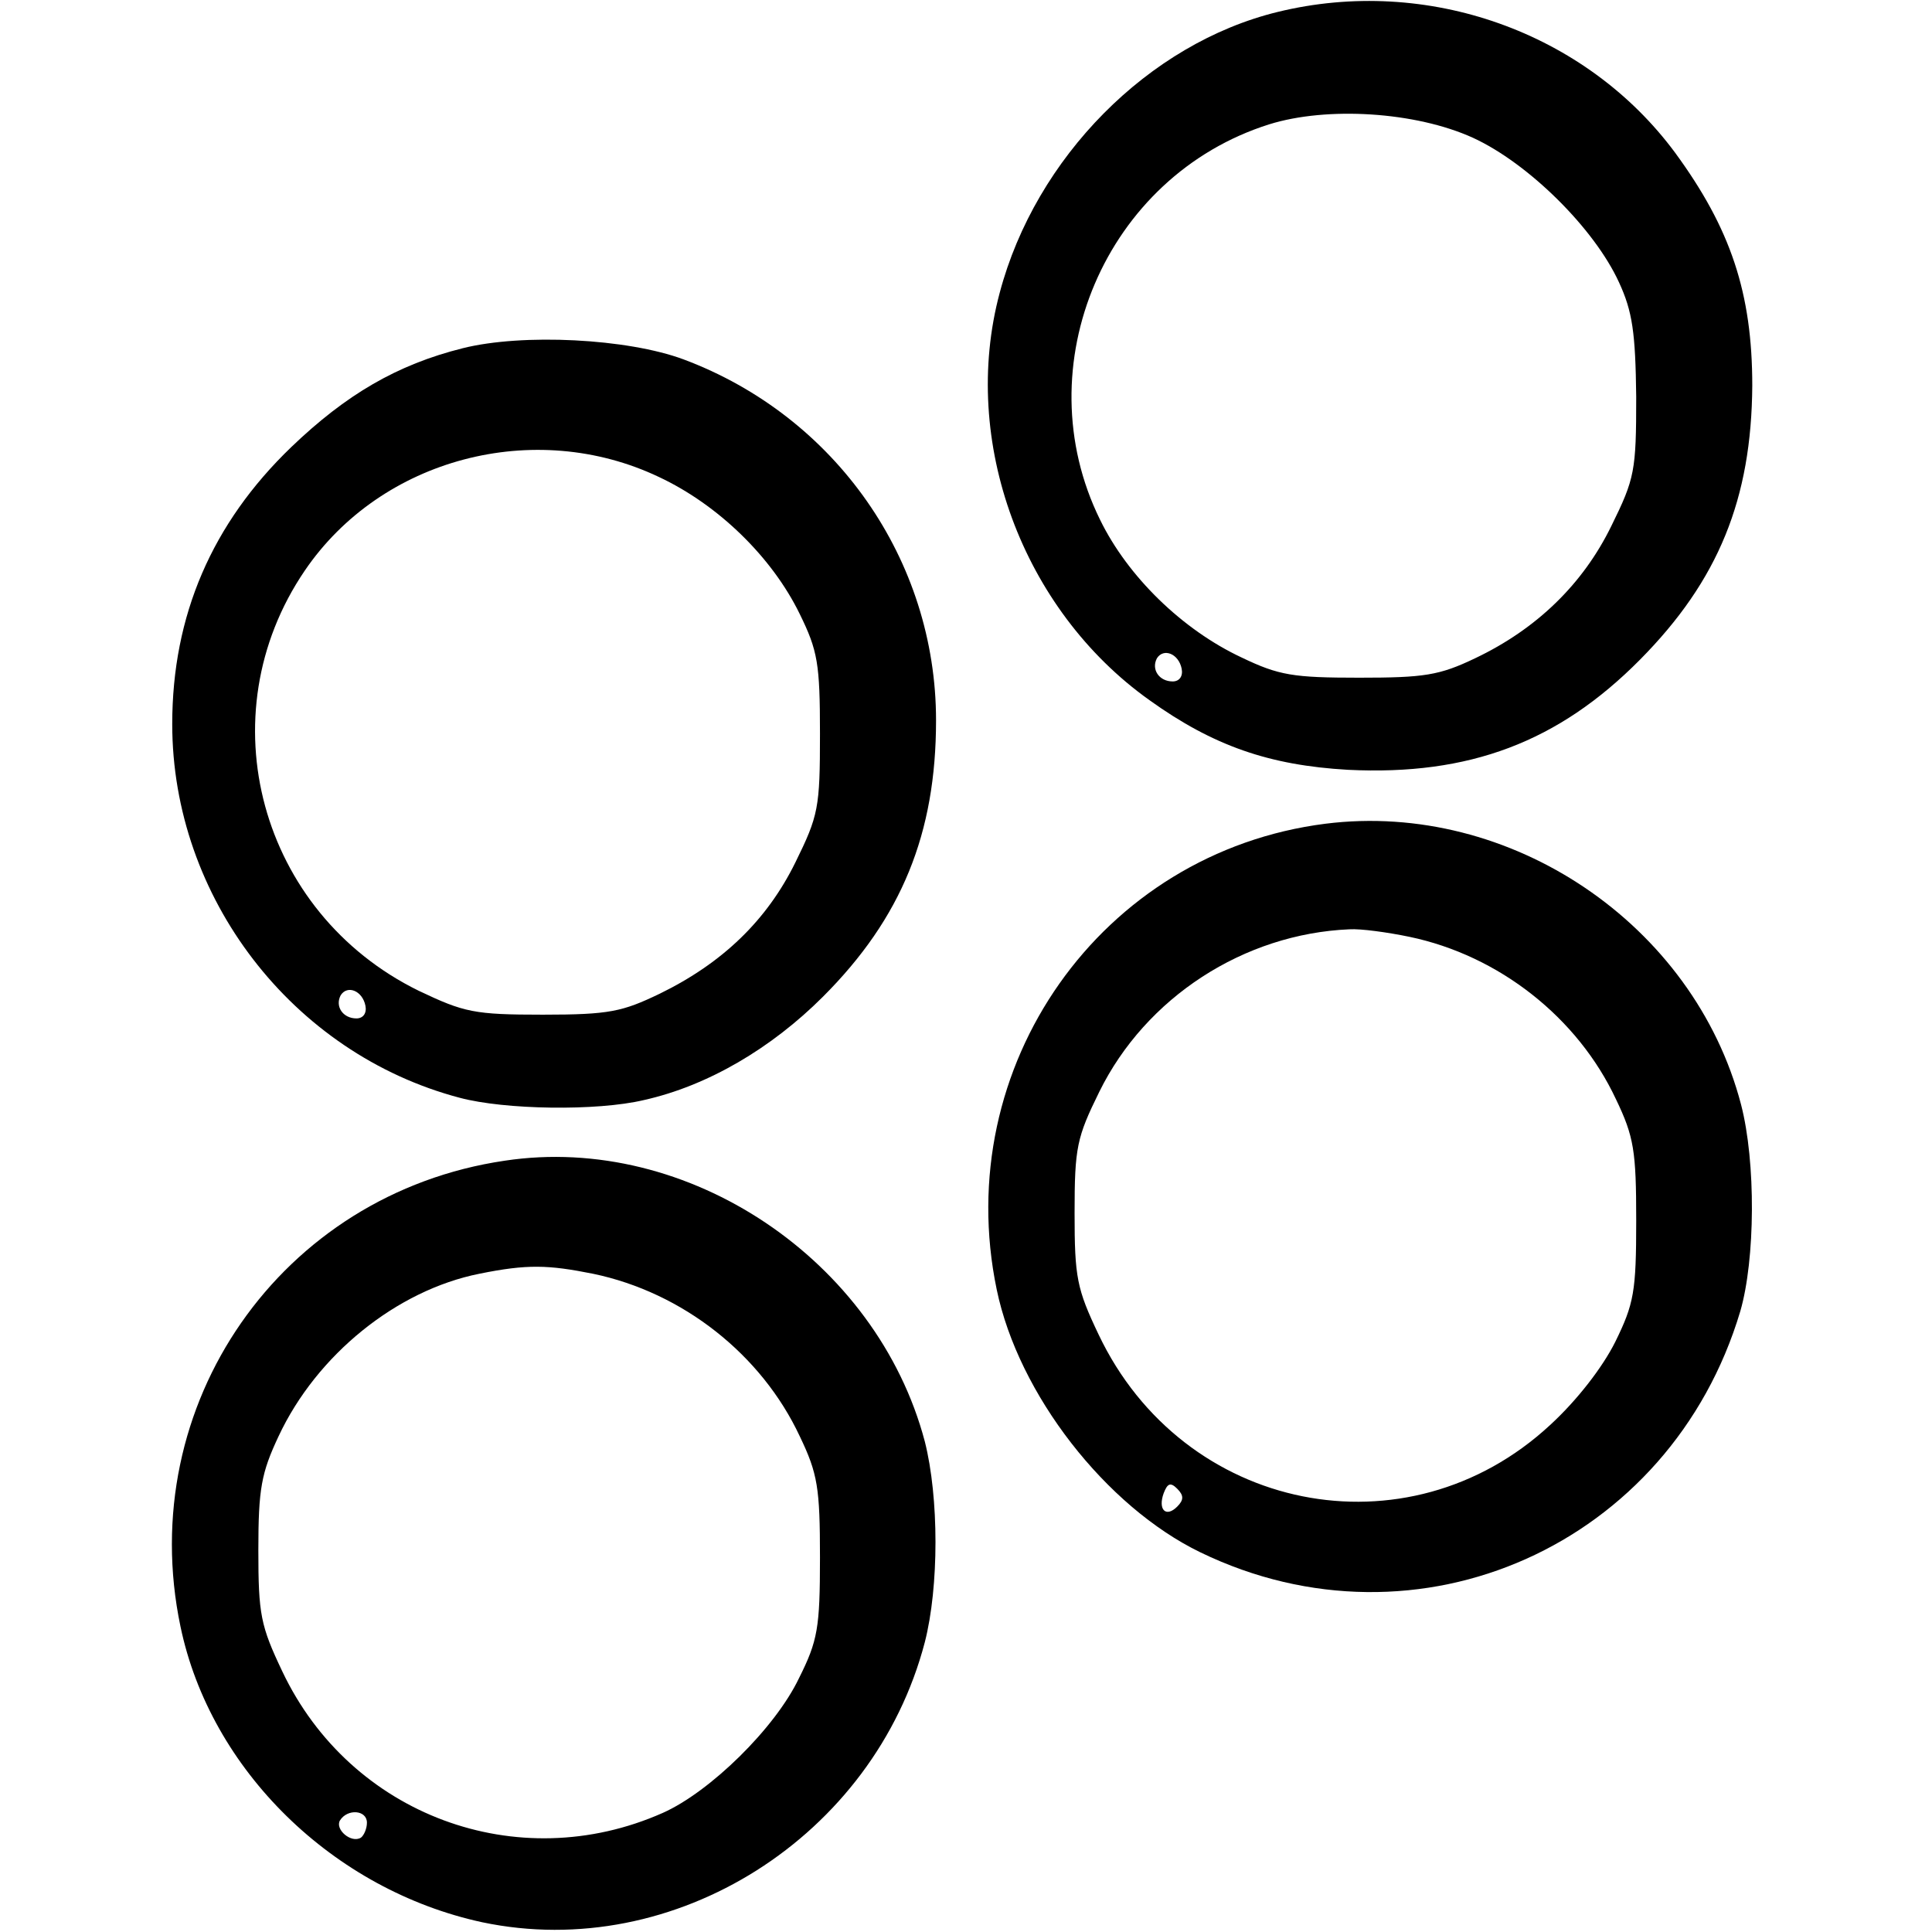 <?xml version="1.0" standalone="no"?>
<!DOCTYPE svg PUBLIC "-//W3C//DTD SVG 20010904//EN"
 "http://www.w3.org/TR/2001/REC-SVG-20010904/DTD/svg10.dtd">
<svg version="1.0" xmlns="http://www.w3.org/2000/svg"
 width="258pt" height="258pt" viewBox="0 0 258 258"
 preserveAspectRatio="xMidYMid meet">
<g transform="translate(0,258) scale(0.1,-0.1)"
fill="#000000" stroke="none">
<path d="M1706 2564 c-172 -42 -323 -194 -371 -375 -53 -198 30 -423 200 -544
85 -61 160 -87 265 -93 162 -8 281 37 390 147 105 106 149 215 150 366 0 124
-29 210 -103 311 -119 161 -331 237 -531 188z m261 -168 c74 -34 162 -121 195
-193 18 -39 22 -67 23 -153 0 -99 -2 -109 -33 -172 -38 -78 -100 -138 -182
-177 -48 -23 -68 -26 -155 -26 -88 0 -107 3 -157 27 -79 37 -152 108 -189 184
-101 205 7 459 226 528 77 24 195 17 272 -18z m-389 -709 c2 -10 -3 -17 -12
-17 -18 0 -29 16 -21 31 9 14 29 6 33 -14z"/>
<path d="M618 2115 c-88 -22 -156 -62 -229 -132 -106 -102 -159 -225 -159
-370 0 -231 160 -440 384 -499 60 -16 183 -18 246 -3 85 19 170 69 239 138
105 105 151 218 151 369 0 214 -134 406 -337 482 -75 28 -215 35 -295 15z
m262 -172 c79 -37 151 -107 188 -183 24 -49 27 -66 27 -160 0 -99 -2 -109 -33
-172 -38 -77 -97 -134 -181 -175 -50 -24 -67 -28 -156 -28 -92 0 -105 3 -166
32 -212 104 -284 367 -152 561 102 150 307 204 473 125z m-392 -706 c2 -10 -3
-17 -12 -17 -18 0 -29 16 -21 31 9 14 29 6 33 -14z"/>
<path d="M1770 1480 c-300 -38 -501 -324 -439 -622 29 -140 146 -290 272 -351
291 -141 628 10 721 322 20 69 21 199 1 276 -63 241 -308 406 -555 375z m112
-151 c120 -25 225 -108 276 -217 24 -50 27 -69 27 -162 0 -95 -3 -111 -28
-162 -17 -34 -51 -78 -87 -111 -191 -177 -490 -117 -603 121 -29 61 -32 76
-32 162 0 88 3 101 33 162 62 126 193 211 334 217 15 1 51 -4 80 -10z m-310
-761 c-15 -15 -26 -4 -18 18 5 13 9 15 18 6 9 -9 9 -15 0 -24z"/>
<path d="M674 1030 c-299 -44 -495 -326 -433 -622 40 -192 204 -352 403 -395
257 -54 523 114 591 374 19 74 19 193 0 268 -64 242 -316 412 -561 375z m118
-151 c120 -25 225 -108 276 -217 24 -50 27 -69 27 -162 0 -94 -3 -111 -28
-161 -32 -67 -119 -152 -182 -180 -194 -86 -417 -3 -508 189 -29 61 -32 76
-32 162 0 82 4 103 27 152 51 109 158 195 268 217 64 13 92 12 152 0z m-302
-733 c0 -8 -4 -17 -8 -20 -13 -8 -35 11 -28 23 10 16 36 14 36 -3z"/>
</g>
</svg>
